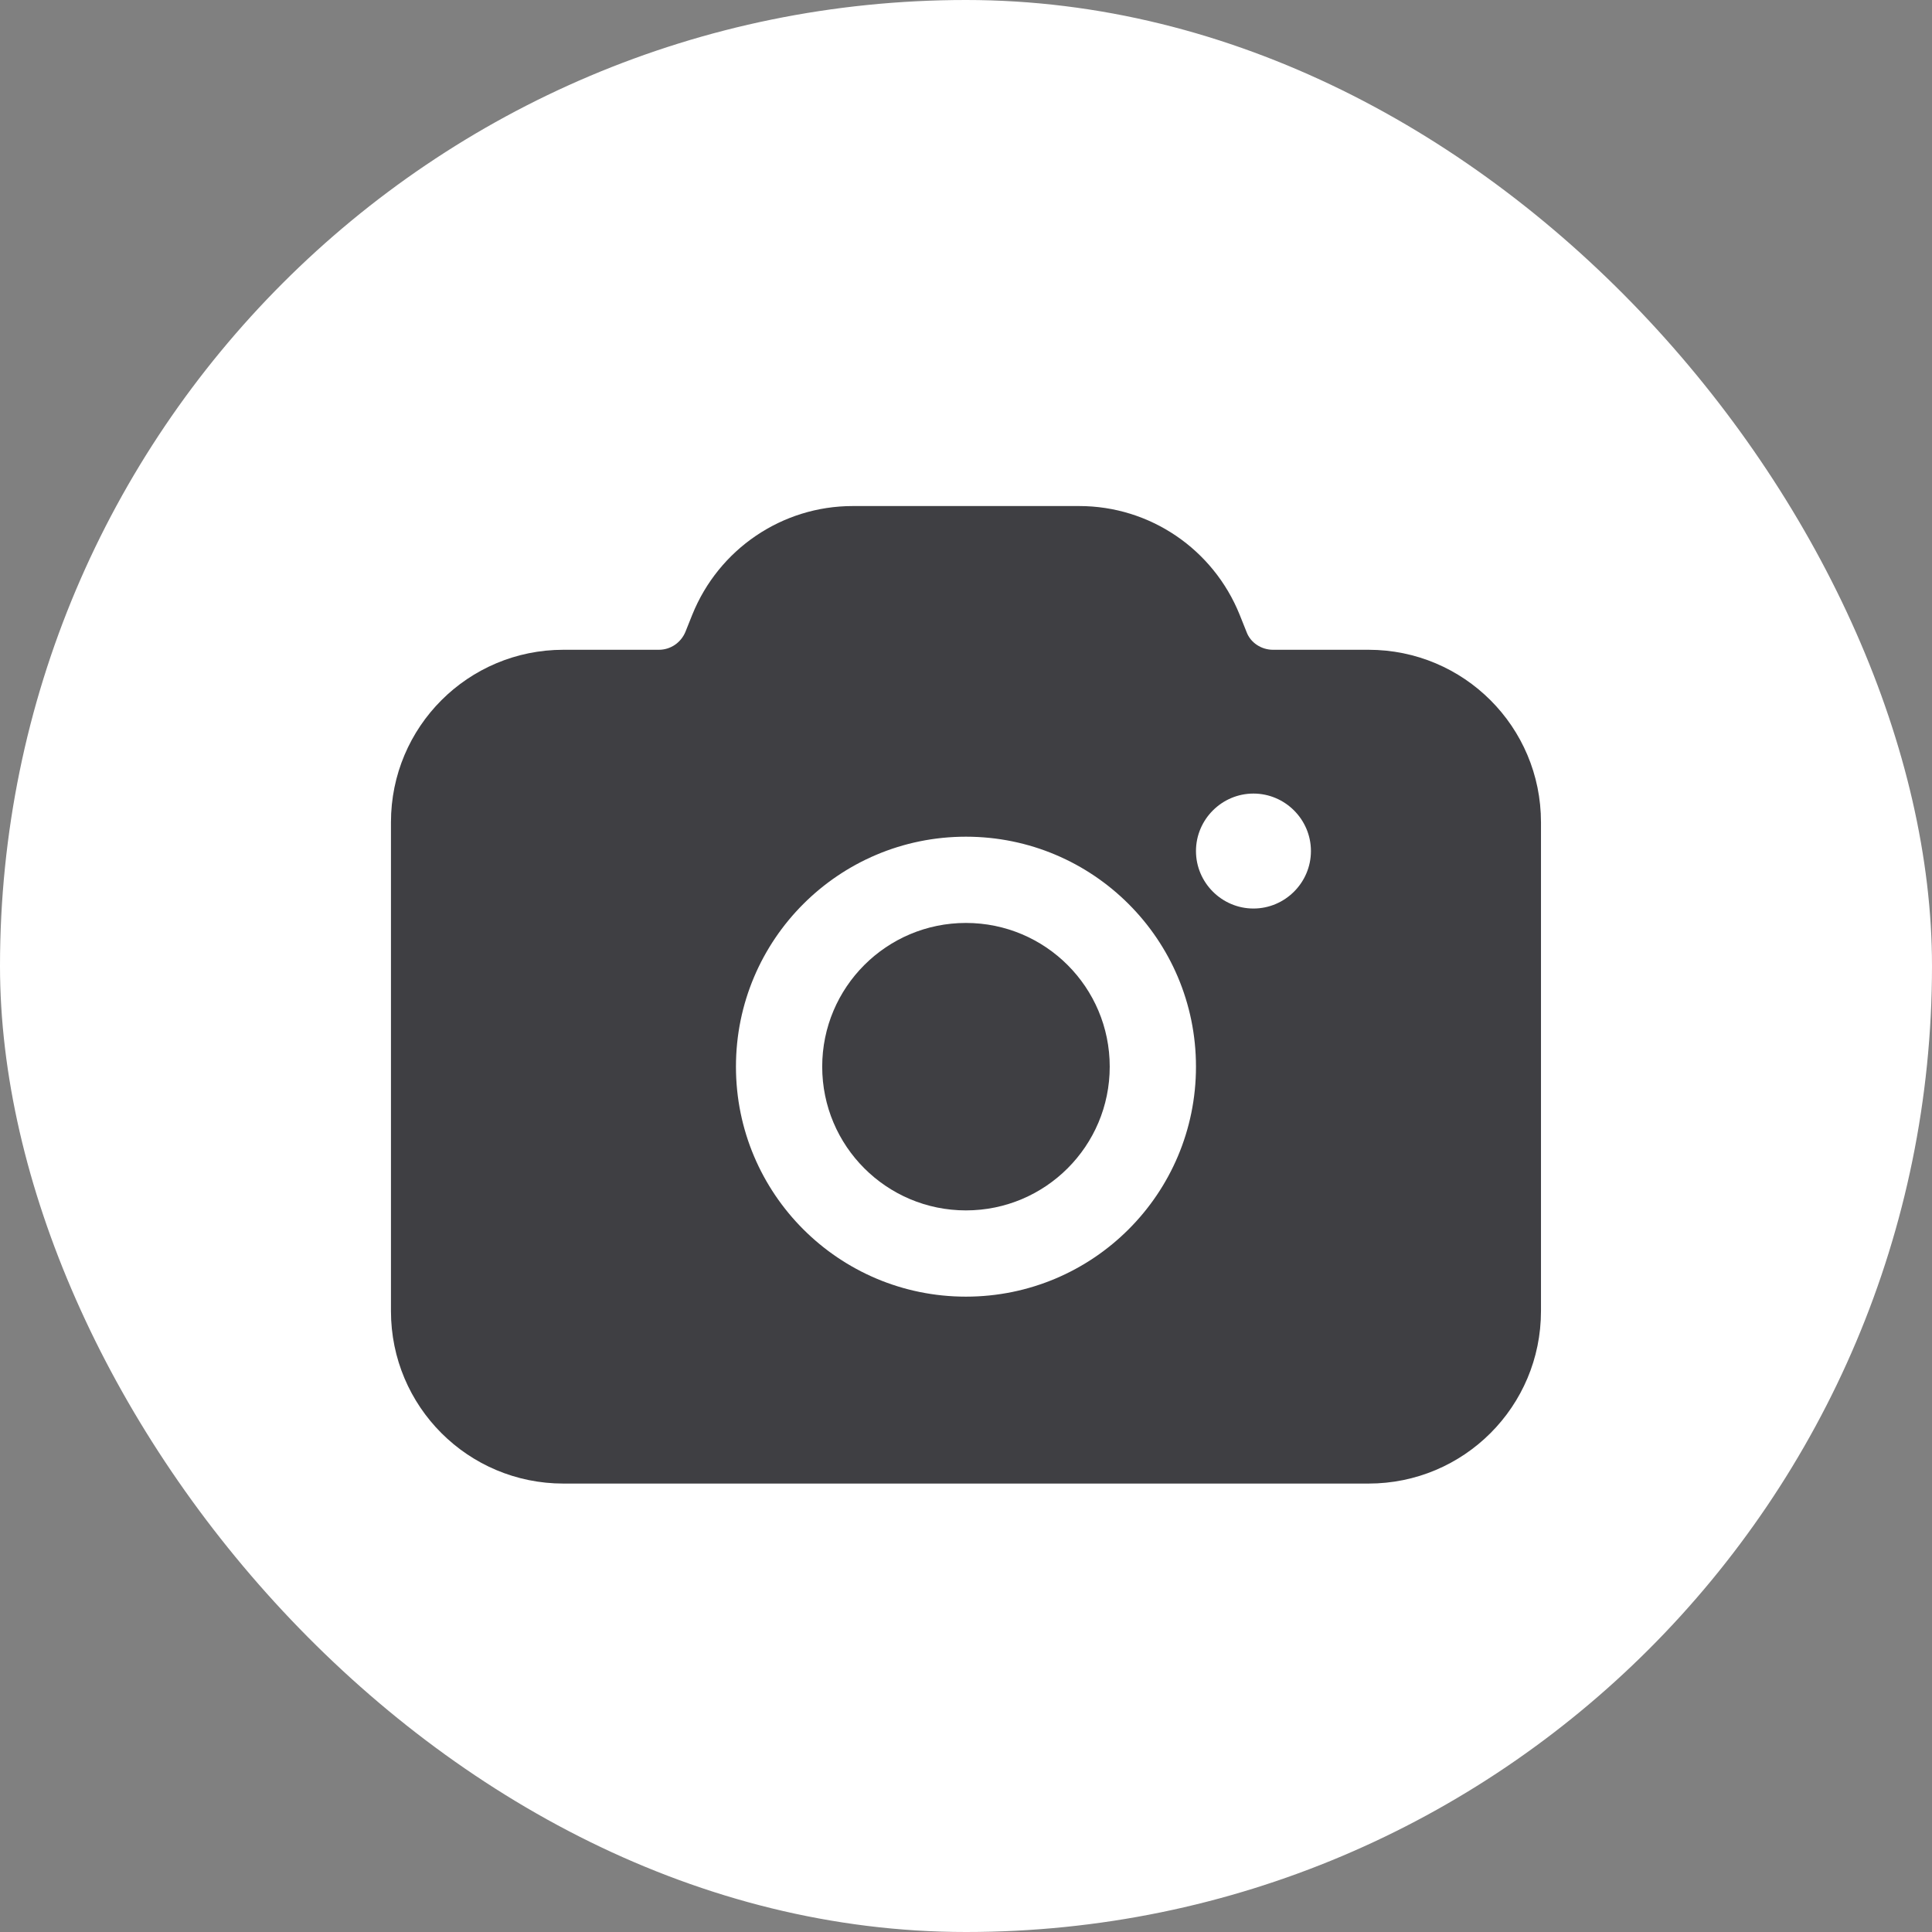<svg width="28" height="28" viewBox="0 0 28 28" fill="none" xmlns="http://www.w3.org/2000/svg">
<rect x="0" y="0" width="28" height="28" fill="#808080" stroke="none"/>
<rect width="28" height="28" rx="14" fill="white"/>
<path d="M8.166 21.501H19.833C21.216 21.501 22.333 20.384 22.333 19.001V11.917C22.333 10.534 21.216 9.417 19.833 9.417H18.449C18.283 9.417 18.124 9.317 18.066 9.159L17.966 8.909C17.583 7.959 16.666 7.334 15.641 7.334H12.358C11.333 7.334 10.416 7.959 10.033 8.909L9.933 9.159C9.866 9.317 9.716 9.417 9.549 9.417H8.166C6.783 9.417 5.666 10.534 5.666 11.917V19.001C5.666 20.384 6.783 21.501 8.166 21.501ZM18.166 11.501C18.624 11.501 18.999 11.876 18.999 12.334C18.999 12.792 18.624 13.167 18.166 13.167C17.708 13.167 17.333 12.792 17.333 12.334C17.333 11.876 17.708 11.501 18.166 11.501ZM13.999 12.126C15.841 12.126 17.333 13.617 17.333 15.459C17.333 17.301 15.841 18.792 13.999 18.792C12.158 18.792 10.666 17.301 10.666 15.459C10.666 13.617 12.158 12.126 13.999 12.126Z" fill="#3F3F43"/>
<path d="M13.999 17.542C15.15 17.542 16.083 16.61 16.083 15.459C16.083 14.308 15.15 13.376 13.999 13.376C12.849 13.376 11.916 14.308 11.916 15.459C11.916 16.61 12.849 17.542 13.999 17.542Z" fill="#3F3F43"/>
</svg>
